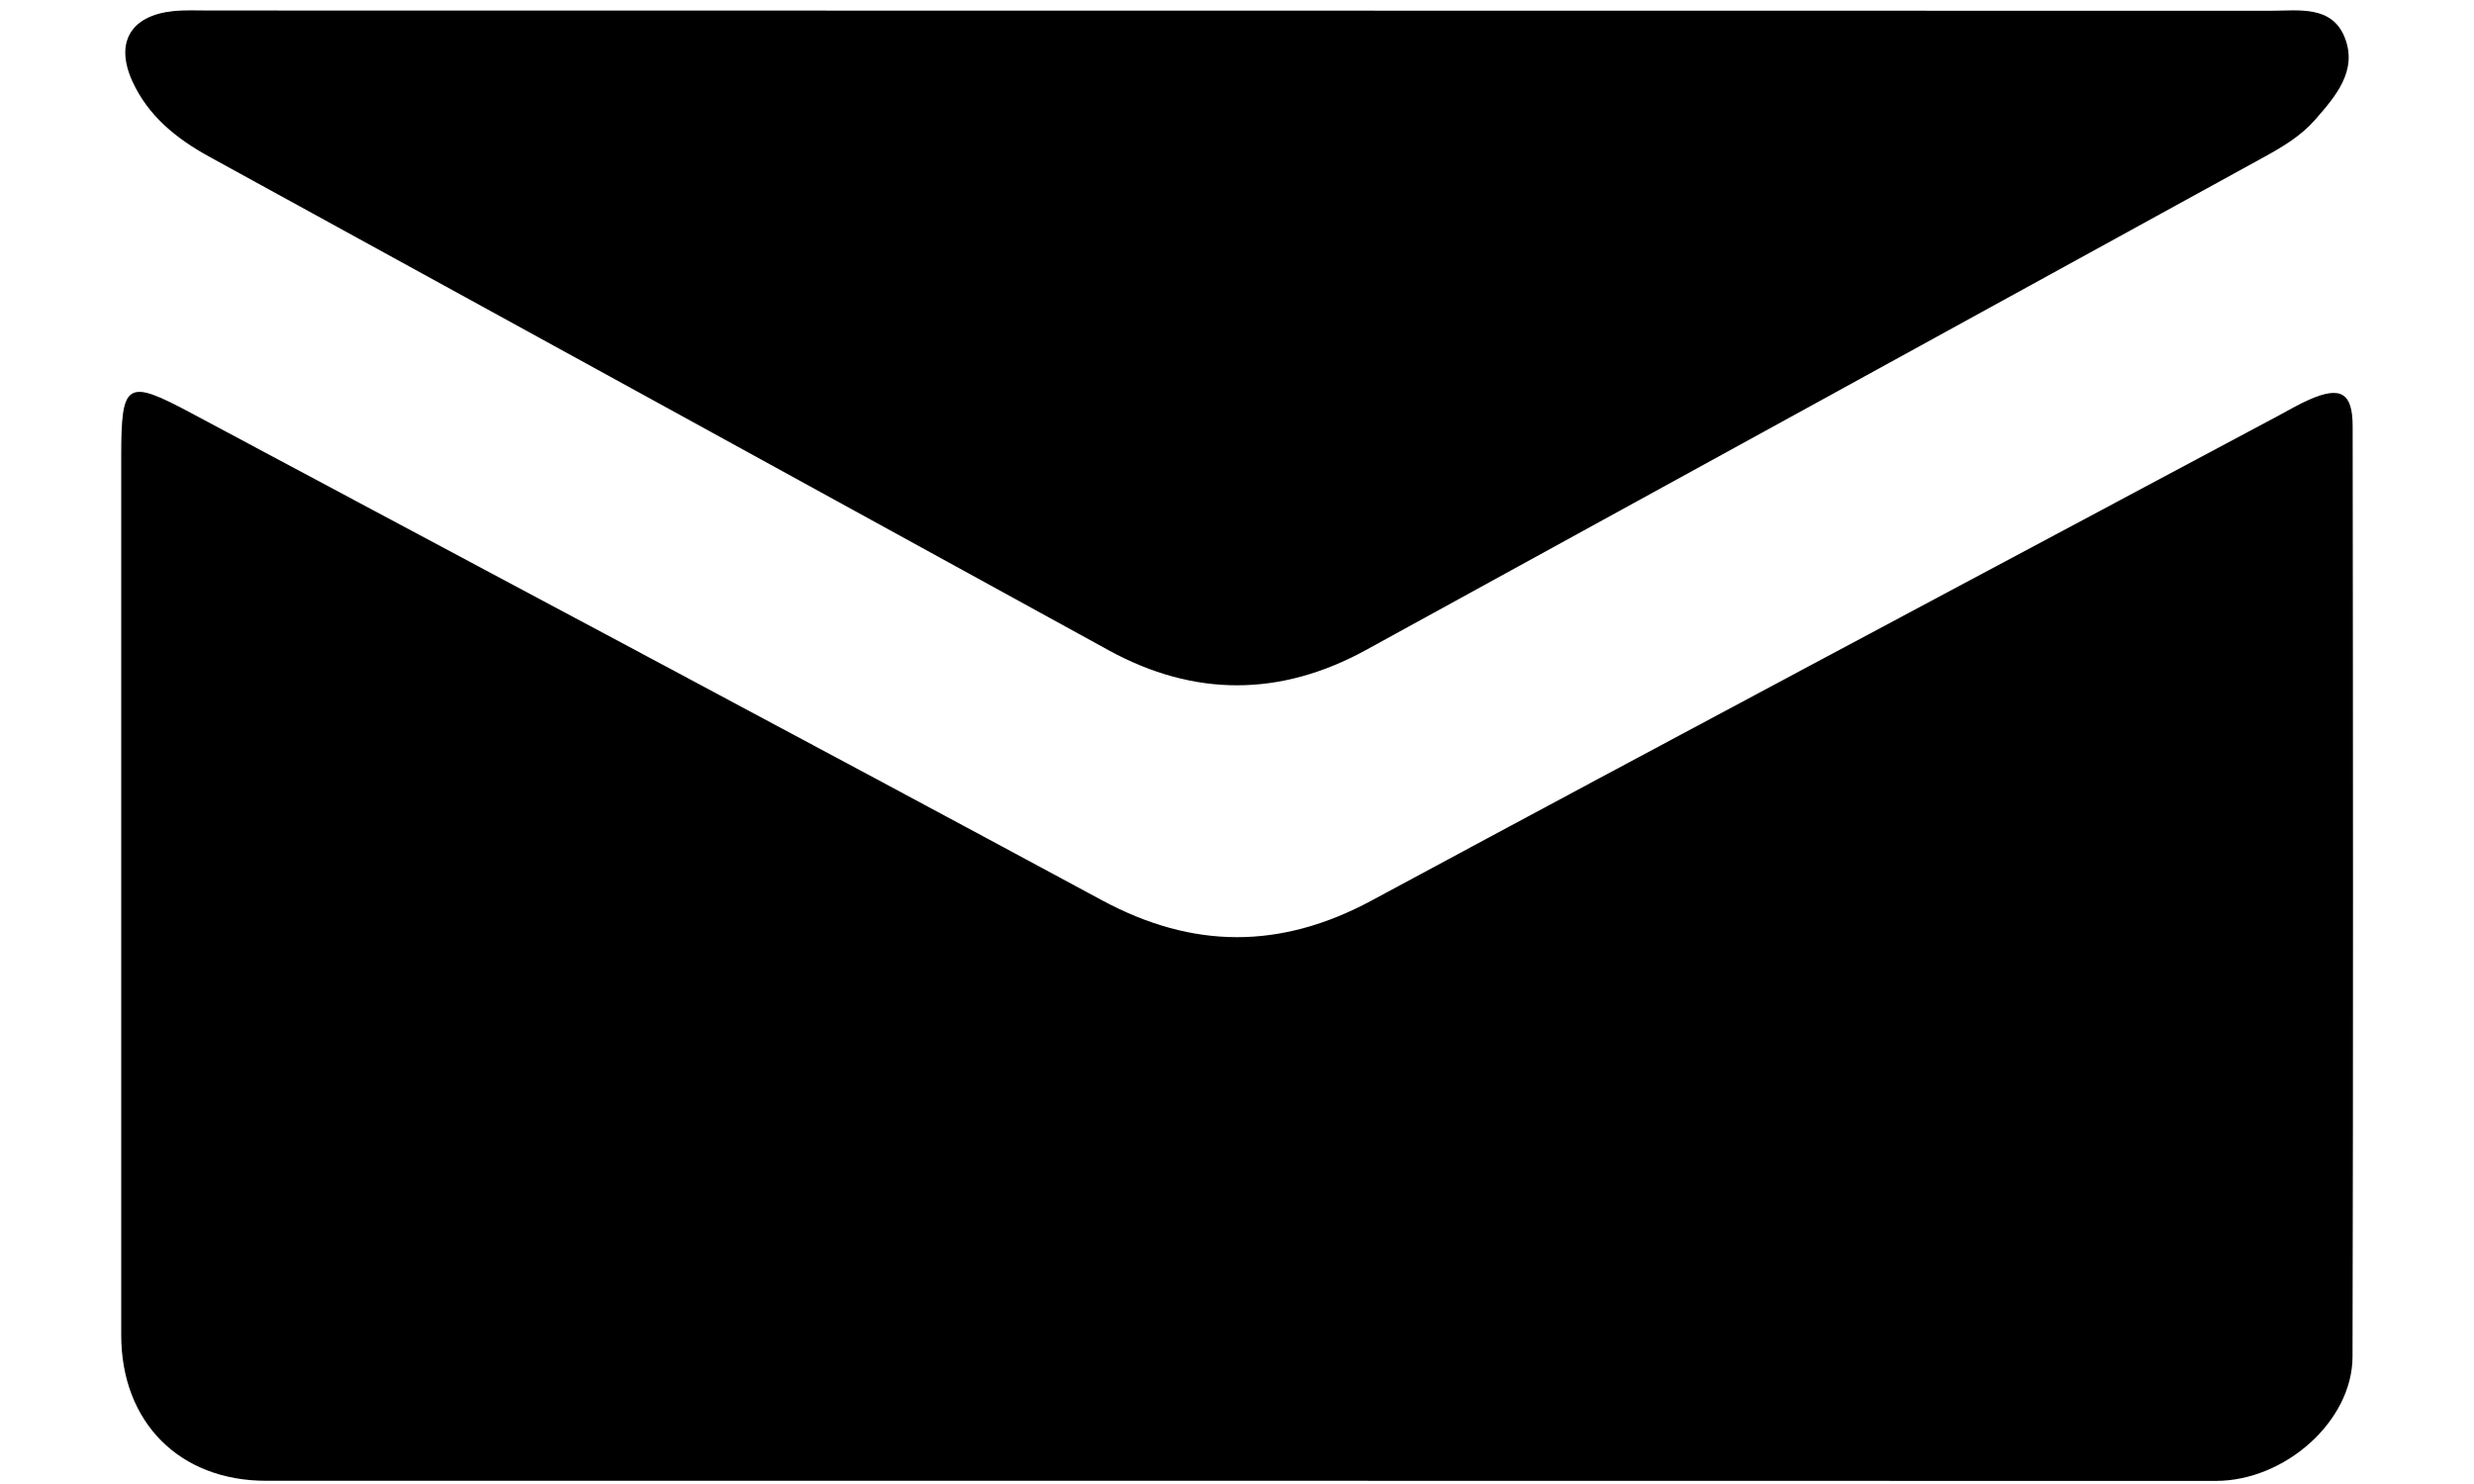 <svg width="20" height="12" viewBox="0 0 20 12" fill="none" xmlns="http://www.w3.org/2000/svg">
<path fill-rule="evenodd" clip-rule="evenodd" d="M10.003 11.974C7.386 11.974 4.768 11.974 2.151 11.974C1.451 11.974 0.98 11.5 0.98 10.796C0.98 8.428 0.98 6.06 0.98 3.691C0.98 3.087 1.022 3.06 1.547 3.341C4.001 4.653 6.458 5.958 8.907 7.279C9.644 7.677 10.353 7.678 11.09 7.281C13.531 5.966 15.979 4.664 18.425 3.358C18.504 3.316 18.581 3.27 18.663 3.234C18.921 3.119 19.019 3.173 19.019 3.448C19.022 5.956 19.024 8.464 19.018 10.972C19.016 11.493 18.471 11.974 17.914 11.975C15.277 11.975 12.64 11.974 10.003 11.974Z" fill="black"/>
<path fill-rule="evenodd" clip-rule="evenodd" d="M9.998 0.086C12.785 0.086 15.571 0.086 18.358 0.087C18.582 0.087 18.852 0.04 18.956 0.306C19.06 0.573 18.881 0.779 18.715 0.969C18.602 1.098 18.457 1.185 18.308 1.267C15.886 2.597 13.464 3.928 11.041 5.257C10.351 5.635 9.654 5.637 8.964 5.259C6.541 3.93 4.12 2.598 1.697 1.27C1.428 1.123 1.198 0.939 1.069 0.655C0.928 0.342 1.058 0.126 1.399 0.09C1.498 0.08 1.598 0.085 1.697 0.085C4.465 0.086 7.232 0.086 9.998 0.086Z" fill="black"/>
</svg>
